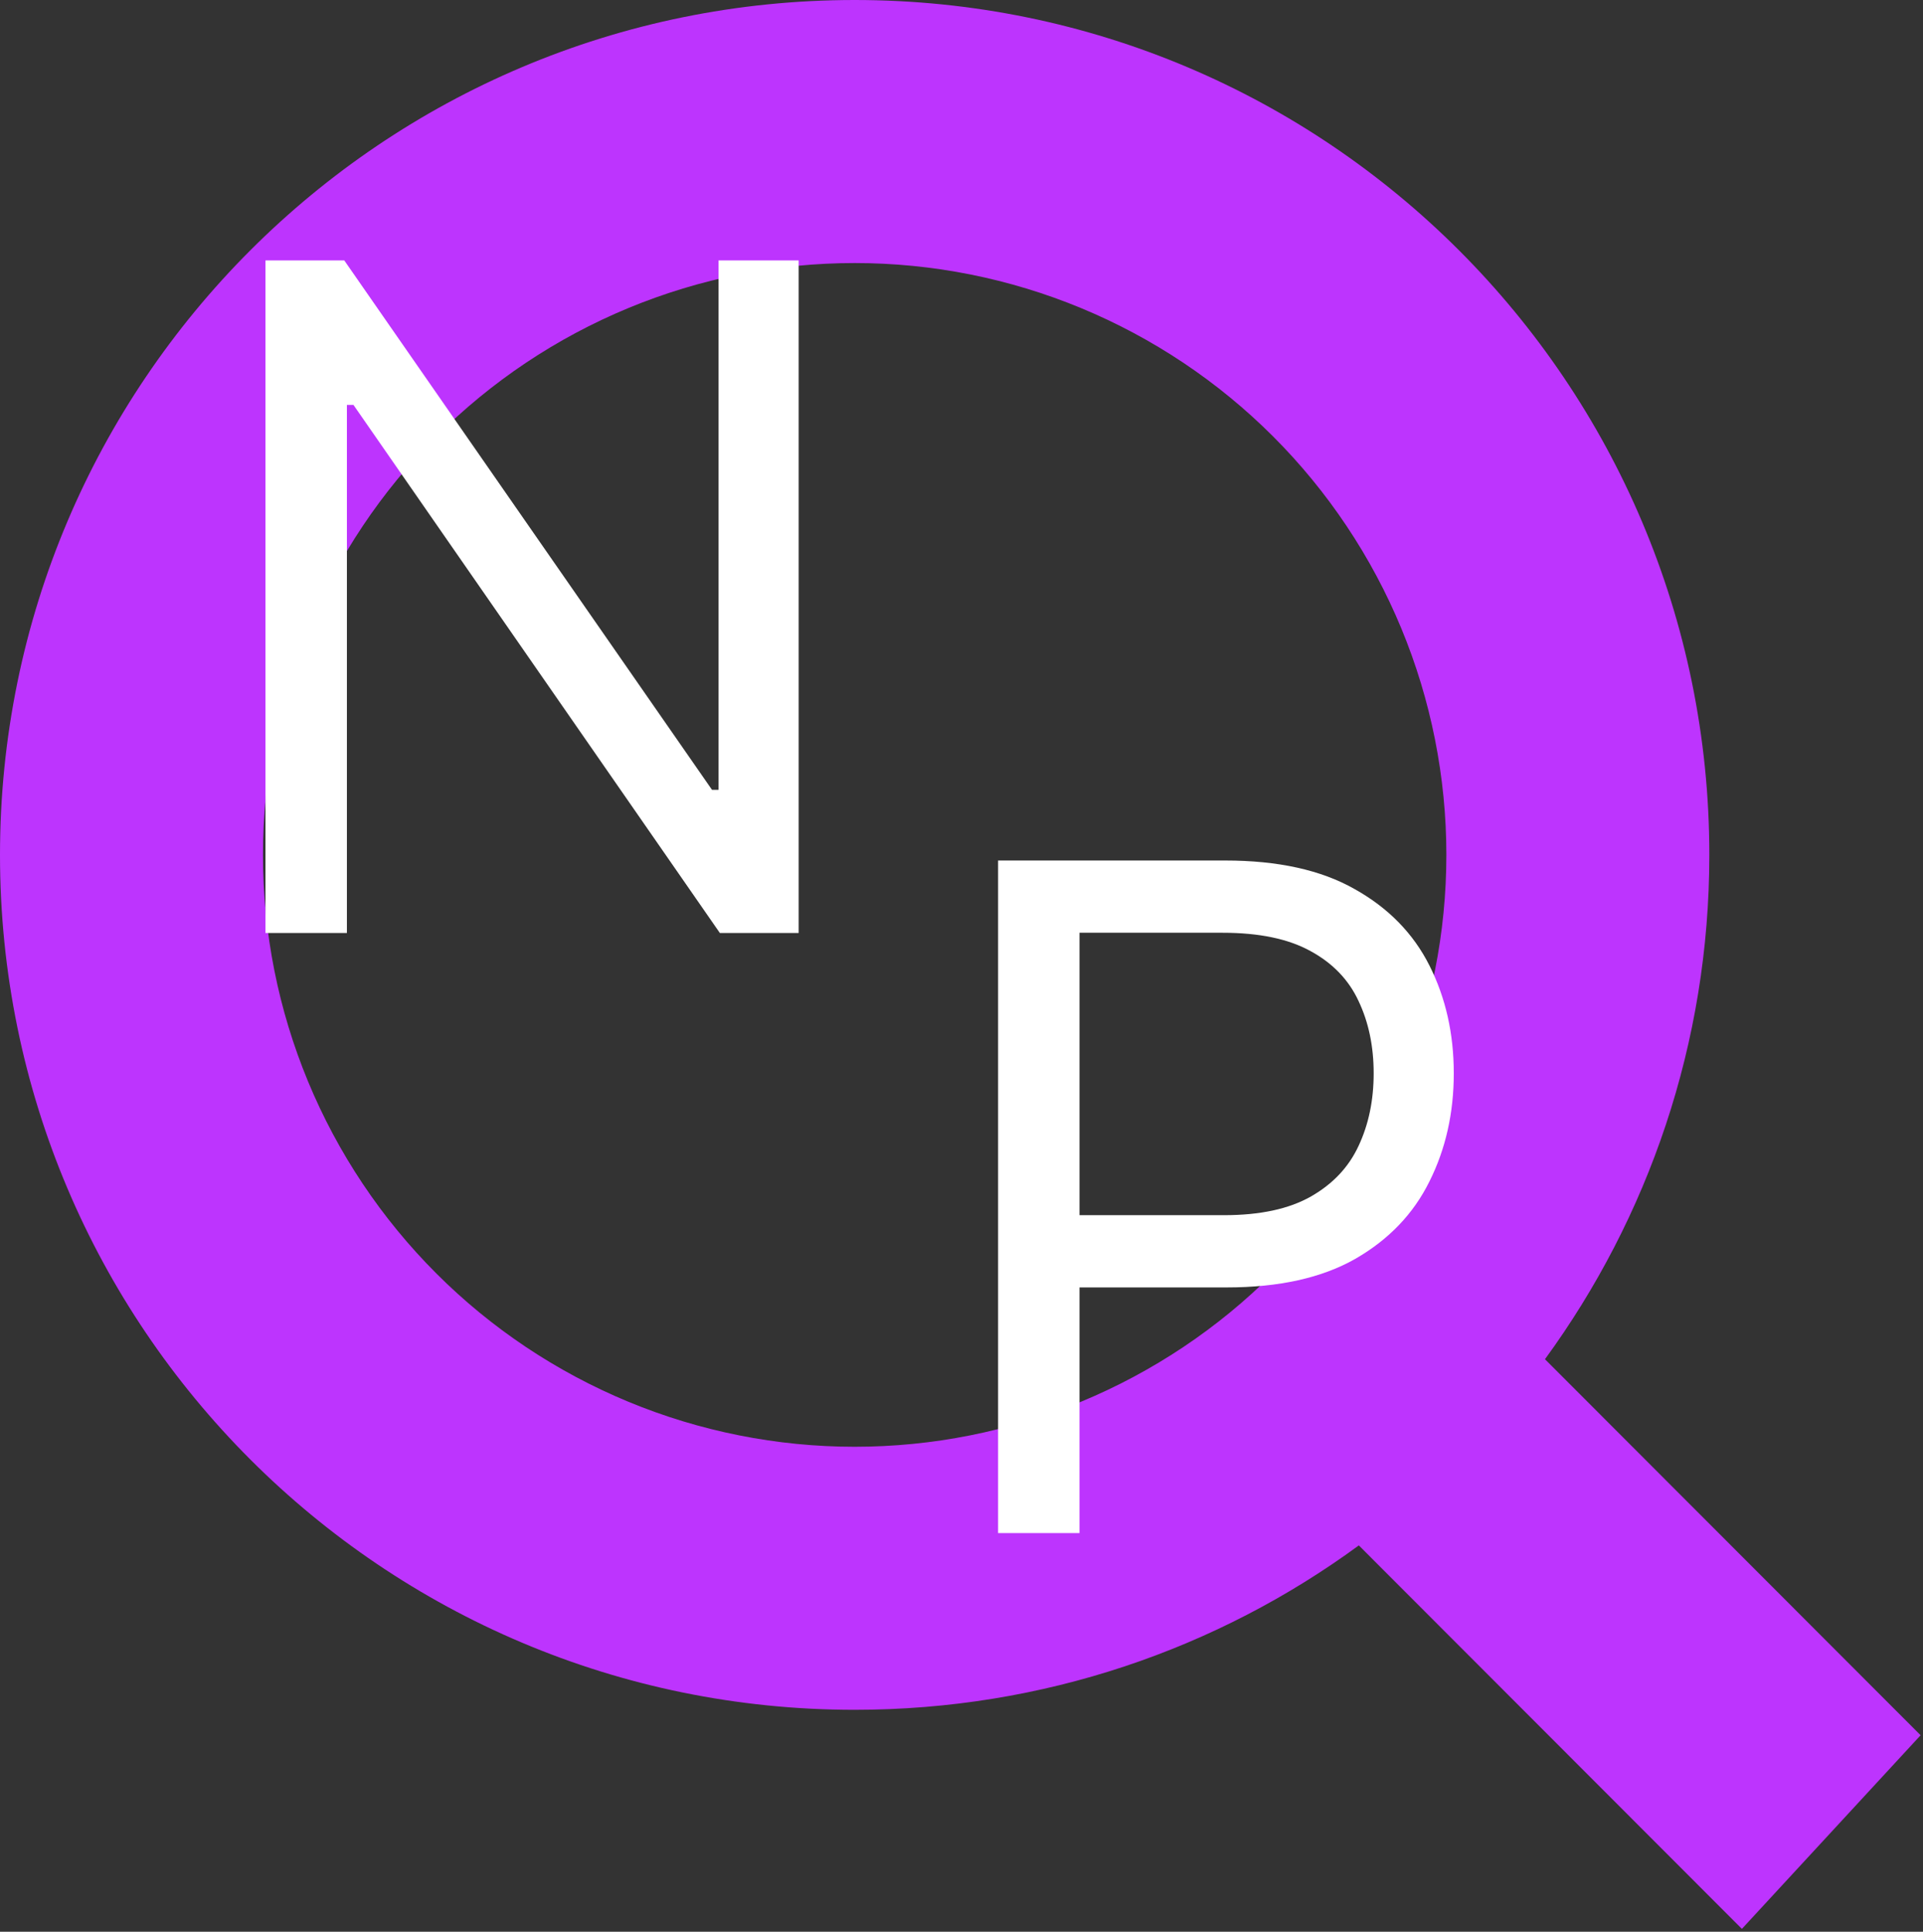 <svg width="468" height="470" viewBox="0 0 468 470" fill="none" xmlns="http://www.w3.org/2000/svg">
<rect x="0" y="0" width="468" height="470" fill="#333333" stroke="none"/>
<path fill-rule="evenodd" clip-rule="evenodd" d="M376 330.7C401.1 296.3 416 253.9 416 208C416 93.1 322.9 0 208 0C93.1 0 0 93.1 0 208C0 322.9 93.1 416 208 416C253.9 416 296.3 401.2 330.7 376L423.925 469.299L467.418 422.19L376 330.7ZM263.106 341.039C245.636 348.275 226.91 352 208 352C189.09 352 170.364 348.275 152.894 341.039C135.423 333.802 119.548 323.195 106.177 309.823C92.805 296.452 82.198 280.577 74.961 263.106C67.725 245.636 64 226.91 64 208C64 189.09 67.725 170.364 74.961 152.894C82.198 135.423 92.805 119.548 106.177 106.177C119.548 92.805 135.423 82.198 152.894 74.961C170.364 67.725 189.09 64 208 64C226.91 64 245.636 67.725 263.106 74.961C280.577 82.198 296.452 92.805 309.823 106.177C323.195 119.548 333.802 135.423 341.039 152.894C348.275 170.364 352 189.09 352 208C352 226.91 348.275 245.636 341.039 263.106C333.802 280.577 323.195 296.452 309.823 309.823C296.452 323.195 280.577 333.802 263.106 341.039Z" fill="#BD34FE"/>
<path d="M242.904 373V209.364H298.195C311.033 209.364 321.526 211.681 329.676 216.315C337.879 220.896 343.952 227.102 347.894 234.932C351.835 242.762 353.806 251.498 353.806 261.139C353.806 270.781 351.835 279.543 347.894 287.426C344.005 295.31 337.986 301.596 329.836 306.283C321.686 310.917 311.246 313.234 298.515 313.234H258.884V295.656H297.876C306.665 295.656 313.723 294.138 319.049 291.102C324.376 288.066 328.238 283.964 330.635 278.797C333.085 273.577 334.31 267.691 334.31 261.139C334.31 254.587 333.085 248.728 330.635 243.561C328.238 238.394 324.35 234.346 318.97 231.416C313.59 228.433 306.452 226.942 297.556 226.942H262.72V373H242.904Z" fill="white"/>
<path d="M194.369 63.364V227H175.193L86.024 98.52H84.426V227H64.611V63.364H83.787L173.276 192.163H174.874V63.364H194.369Z" fill="white"/>
</svg>
